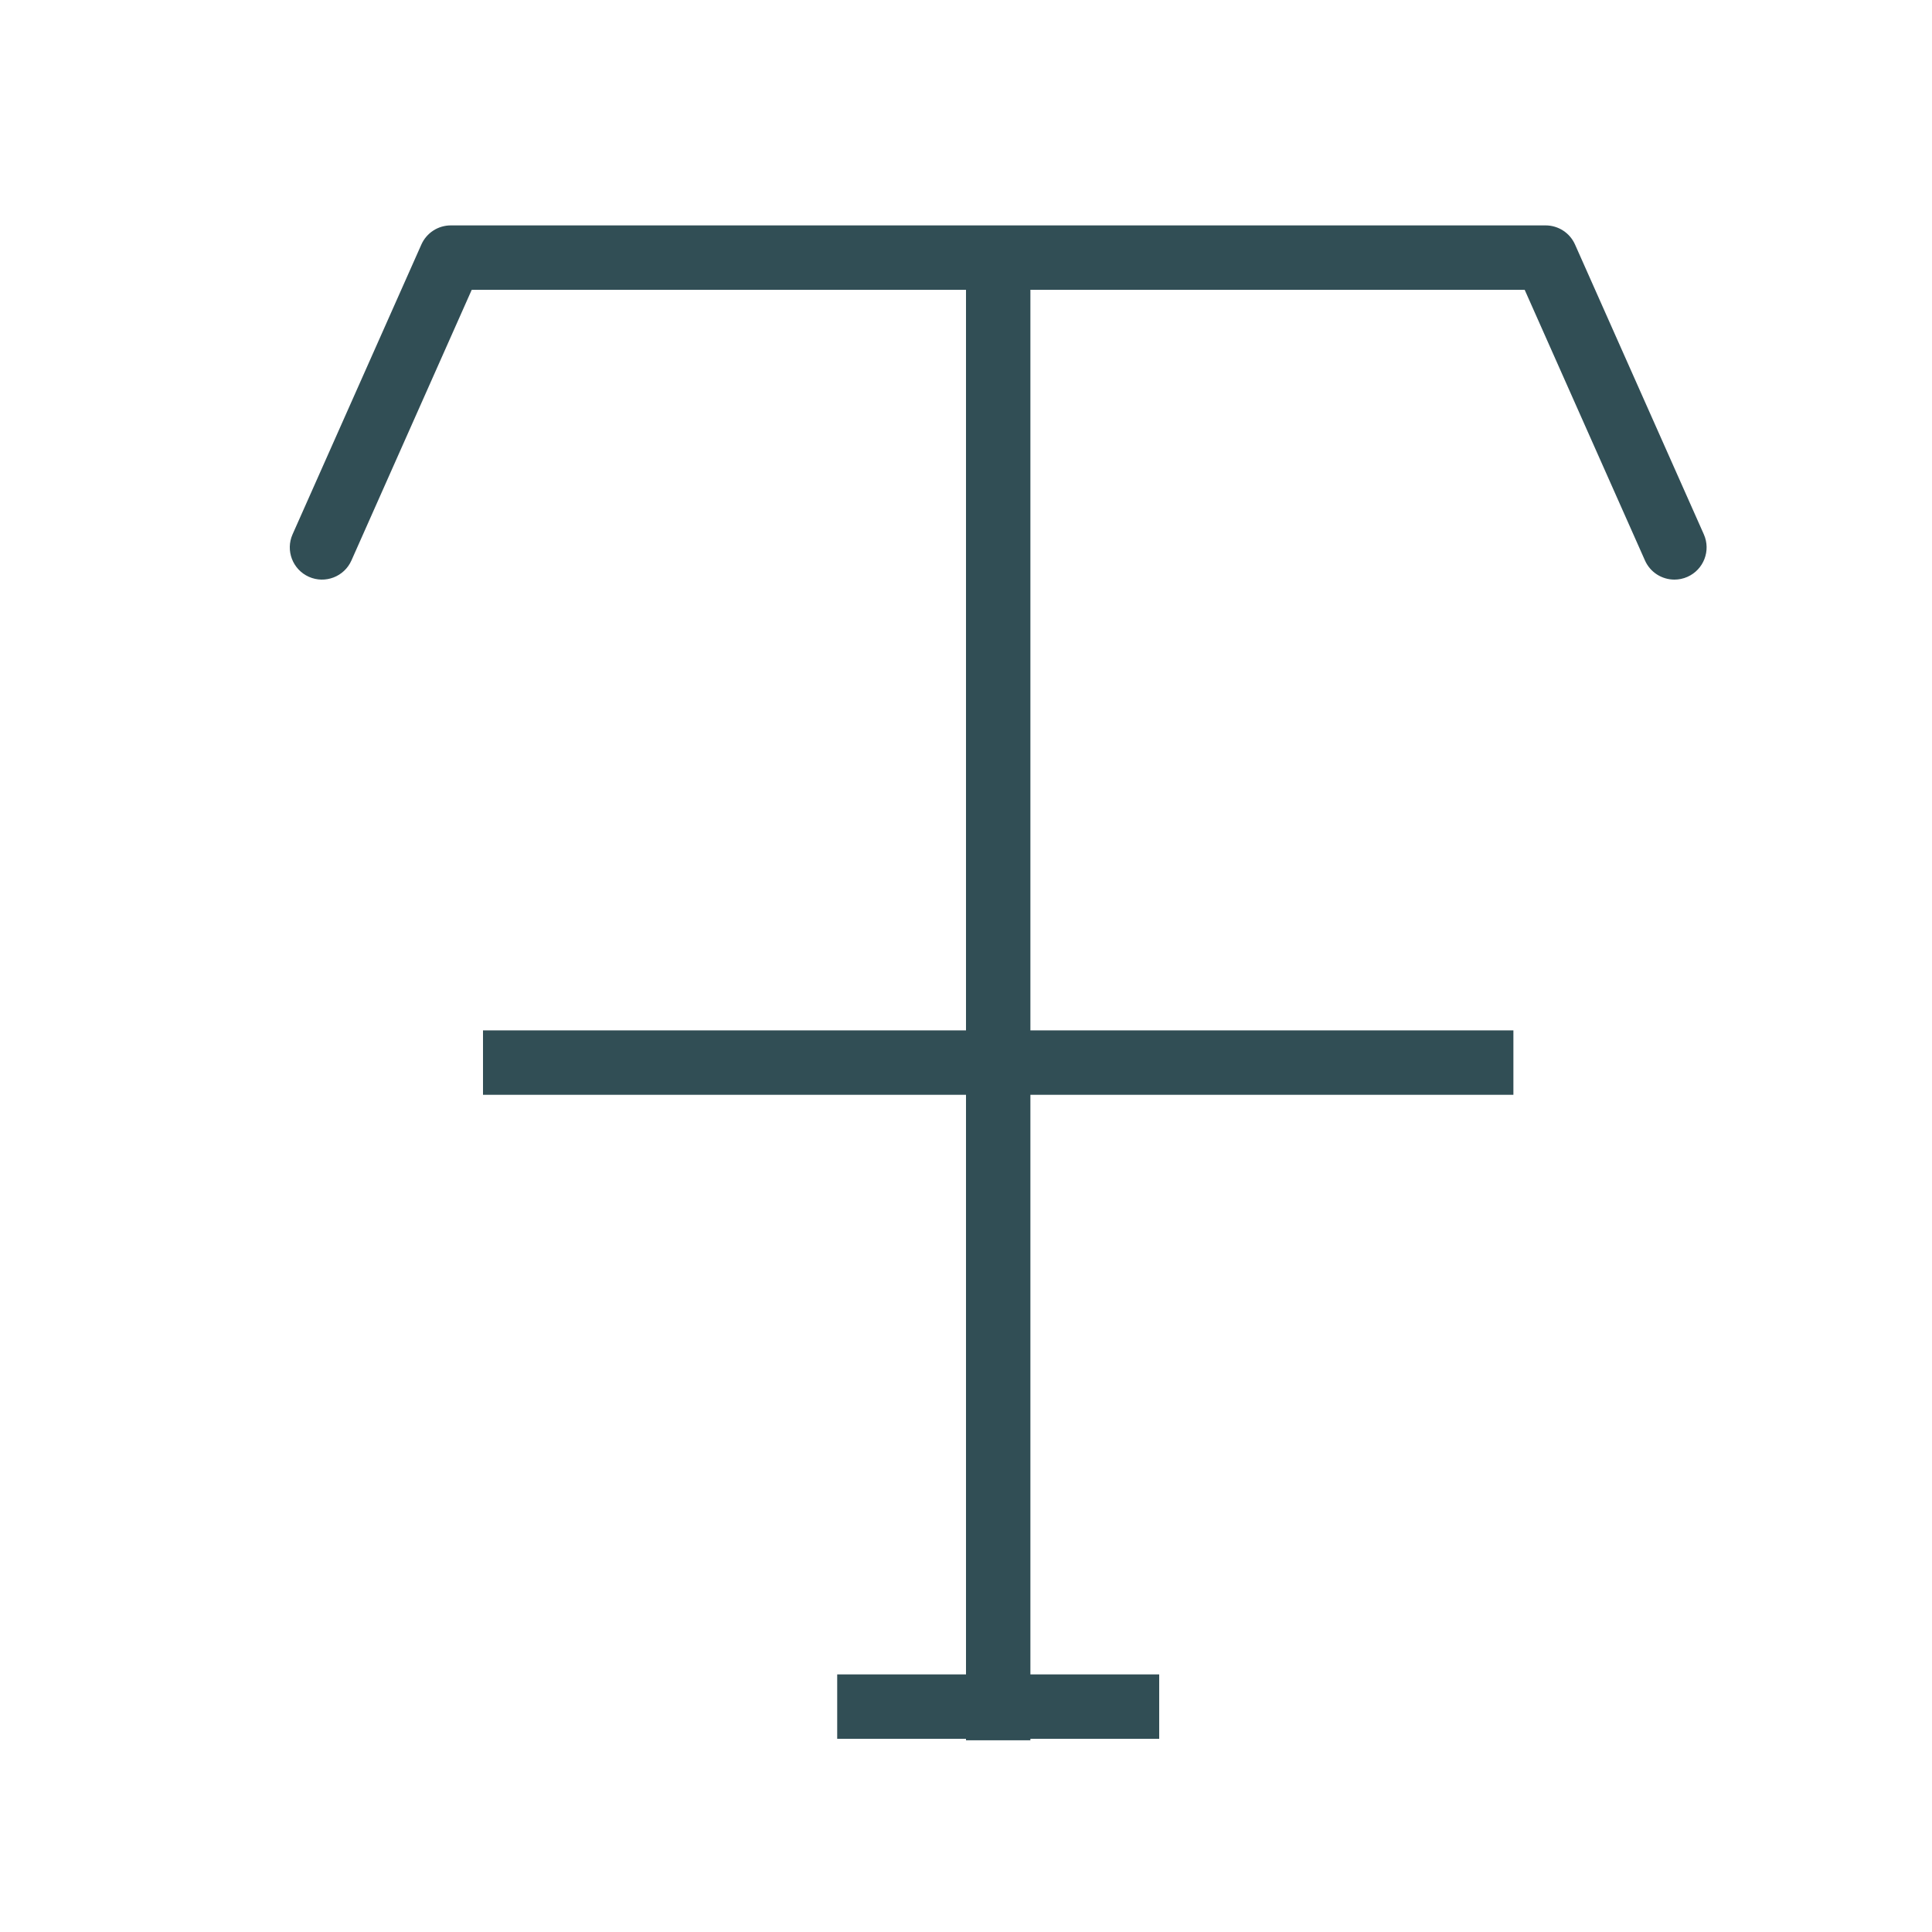 <?xml version="1.0" encoding="UTF-8" standalone="no"?>
<svg width="60px" height="60px" viewBox="0 0 60 60" version="1.1" xmlns="http://www.w3.org/2000/svg" xmlns:xlink="http://www.w3.org/1999/xlink" xmlns:sketch="http://www.bohemiancoding.com/sketch/ns">
    <!-- Generator: Sketch 3.3.3 (12081) - http://www.bohemiancoding.com/sketch -->
    <title>Striketext</title>
    <desc>Created with Sketch.</desc>
    <defs></defs>
    <g id="outlined" stroke="none" stroke-width="1" fill="none" fill-rule="evenodd" sketch:type="MSPage">
        <g id="Interface_sliced" sketch:type="MSLayerGroup" transform="translate(-240, -1320)" fill="#314E55">
            <g id="Imported-Layers" transform="translate(2, 4)" sketch:type="MSShapeGroup">
                <path d="M268,1324 L270,1324 L270,1370.046 L268,1370.046 L268,1324 Z" id="Fill-1111"></path>
                <path d="M290,1334 C289.617,1334 289.252,1333.779 289.086,1333.406 L285.35,1325 L252.65,1325 L248.914,1333.406 C248.69,1333.91 248.099,1334.138 247.594,1333.914 C247.089,1333.689 246.862,1333.099 247.086,1332.594 L251.086,1323.594 C251.247,1323.232 251.605,1323 252,1323 L286,1323 C286.395,1323 286.753,1323.232 286.914,1323.594 L290.914,1332.594 C291.138,1333.099 290.911,1333.689 290.406,1333.914 C290.274,1333.973 290.136,1334 290,1334" id="Fill-1112"></path>
                <path d="M264,1368 L274,1368 L274,1370 L264,1370 L264,1368 Z" id="Fill-1113"></path>
                <path d="M253,1348 L285,1348 L285,1350 L253,1350 L253,1348 Z" id="Fill-1114"></path>
            </g>
        </g>
    </g>
</svg>